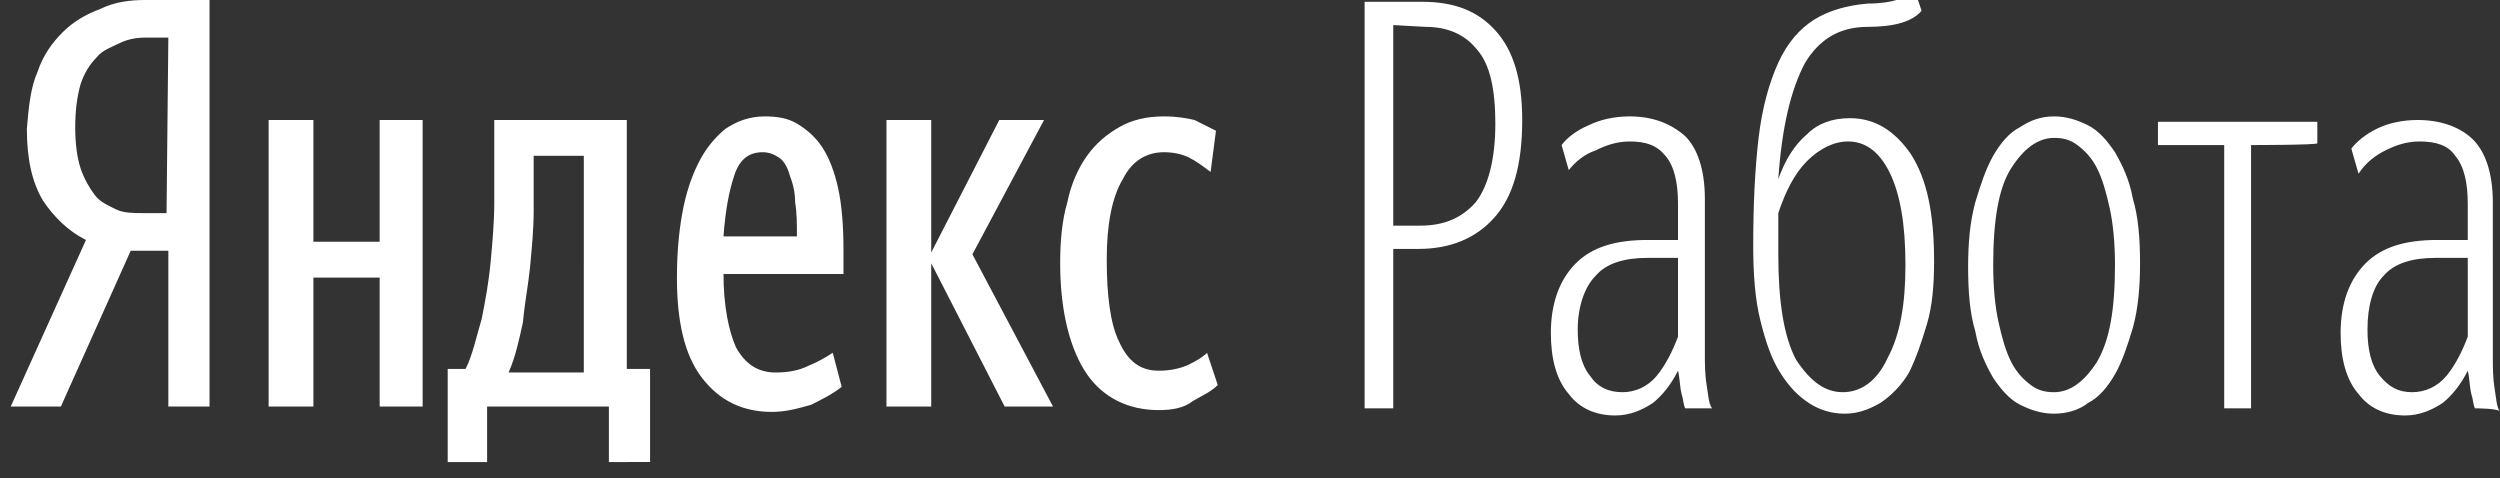 <svg xmlns="http://www.w3.org/2000/svg" viewBox="0 0 139.6 26.7"><rect x="0" y="0" width="139.6" height="26.7" fill="#333333" stroke="none"/><path d="M23.6 6.7v16h-2.4v-7.2h-3.7v7.2H15v-16h2.5v6.8h3.7V6.7h2.4zm12.7 19.1H34v-3.1h-6.8v3.1H25v-5.2h1c.4-.8.6-1.8.9-2.8.2-1 .4-2.1.5-3.2.1-1.1.2-2.2.2-3.3V6.7H35v13.9h1.3v5.2zM47 21.6c-.5.4-1.1.7-1.7 1-.7.2-1.4.4-2.2.4-1.6 0-2.9-.6-3.9-1.9-1-1.3-1.4-3.2-1.4-5.6 0-1.3.1-2.5.3-3.6s.5-2 .9-2.8c.4-.8.9-1.4 1.5-1.9.6-.4 1.3-.7 2.2-.7.7 0 1.3.1 1.8.4.5.3 1 .7 1.4 1.3.4.6.7 1.4.9 2.3.2.9.3 2.1.3 3.4v1.4h-6.7c0 1.8.3 3.2.7 4.1.5.9 1.2 1.4 2.2 1.4.7 0 1.3-.1 1.9-.4.5-.2 1-.5 1.3-.7l.5 1.9zm5-6.9v8h-2.5v-16H52v7.4l3.8-7.4h2.5l-4 7.5 4.5 8.5h-2.7l-4.1-8zm12.7 8.2c-1.7 0-3.1-.7-4-2s-1.5-3.4-1.5-6.2c0-1.2.1-2.4.4-3.4.2-1 .6-1.9 1.1-2.6.5-.7 1.1-1.2 1.8-1.6.7-.4 1.5-.6 2.5-.6.7 0 1.3.1 1.7.2l1.2.6-.3 2.3c-.4-.3-.8-.6-1.2-.8-.4-.2-.9-.3-1.4-.3-1 0-1.8.5-2.3 1.5-.6 1-.9 2.5-.9 4.5s.2 3.6.7 4.6c.5 1.1 1.2 1.6 2.2 1.6.6 0 1.1-.1 1.6-.3.4-.2.8-.4 1.1-.7l.6 1.8c-.4.4-.9.6-1.4.9-.5.4-1.2.5-1.9.5zM42.6 8.5c-.8 0-1.3.4-1.6 1.3s-.5 2-.6 3.4h4.1c0-.7 0-1.3-.1-1.9 0-.5-.1-1-.3-1.5-.1-.4-.3-.8-.6-1-.3-.2-.6-.3-.9-.3zm-10 .2h-2.8v3.1c0 1-.1 2-.2 3.1-.1 1-.3 2-.4 3.1-.2.9-.4 1.9-.8 2.8h4.2V8.7zM7.3 14l-3.9 8.7H.6l4.2-9.3c-1-.5-1.8-1.3-2.4-2.2-.6-1-.9-2.3-.9-4 .1-1.2.2-2.3.6-3.2.3-.9.8-1.6 1.4-2.2.6-.6 1.3-1 2.1-1.3C6.4.1 7.3 0 8.1 0h3.6v22.7H9.4V14H7.3zM9.4 2.1H8.1c-.5 0-1 .1-1.4.3s-1 .4-1.3.8c-.4.4-.7.9-.9 1.5-.2.7-.3 1.5-.3 2.4 0 .9.1 1.7.3 2.3.2.6.5 1.1.8 1.5.3.4.8.6 1.2.8s1 .2 1.5.2h1.3l.1-9.8zM77.8 13.9v8.9h-1.6V.1h3.2c1.8 0 3.1.5 4.1 1.6 1 1.1 1.5 2.7 1.5 5 0 2.5-.5 4.3-1.6 5.5-1 1.1-2.4 1.7-4.2 1.7h-1.4zm0-12.5v11.2h1.5c1.3 0 2.3-.4 3.1-1.3.7-.9 1.1-2.4 1.1-4.4 0-1.9-.3-3.3-1-4.1-.7-.9-1.7-1.3-2.9-1.3l-1.8-.1zm12.8 20.5c.7 0 1.4-.3 1.9-.9.5-.6.9-1.4 1.2-2.2v-4.4H92c-1.3 0-2.3.3-2.9 1-.6.6-1 1.7-1 3 0 1.1.2 2 .7 2.6.4.6 1 .9 1.8.9zm3.5.9c-.1-.2-.1-.5-.2-.8-.1-.4-.1-.9-.2-1.3-.4.8-.9 1.4-1.4 1.8-.6.4-1.3.7-2.1.7-1.1 0-2-.4-2.6-1.2-.7-.8-1-2-1-3.4 0-1.7.5-3 1.4-3.9.9-.9 2.2-1.3 4-1.3h1.7v-2c0-1.2-.2-2.1-.7-2.7s-1.1-.8-2-.8c-.7 0-1.3.2-1.9.5-.6.2-1.1.6-1.5 1.1l-.4-1.4c.3-.4.8-.8 1.5-1.1.6-.3 1.4-.5 2.3-.5 1.3 0 2.3.4 3.1 1.1.7.7 1.1 1.9 1.1 3.5v8.7c0 .5 0 1.1.1 1.7.1.6.1 1 .3 1.3h-1.5zm8.9.3c-.7 0-1.4-.2-2-.6-.6-.4-1.1-.9-1.6-1.7-.5-.8-.8-1.7-1.1-2.9-.3-1.2-.4-2.6-.4-4.2 0-2.3.1-4.3.3-6 .2-1.7.6-3.1 1.1-4.2.5-1.1 1.2-1.9 2-2.4s1.8-.8 3-.9c.7 0 1.3-.1 1.6-.2.4-.1.7-.3 1-.6l.4 1.2c-.5.6-1.5.9-3 .9-1.6 0-2.7.7-3.5 2-.8 1.5-1.3 3.6-1.5 6.5.4-1.1.9-1.9 1.6-2.5.6-.6 1.4-.9 2.4-.9 1.4 0 2.5.7 3.4 2 .9 1.4 1.3 3.3 1.3 6 0 1.3-.1 2.5-.4 3.5-.3 1-.6 1.9-1 2.7-.4.7-1 1.3-1.6 1.7-.7.4-1.3.6-2 .6zm-.1-1.2c1 0 1.9-.6 2.5-1.9.7-1.3 1-3 1-5.2 0-2.3-.3-4-.9-5.2-.6-1.2-1.4-1.7-2.3-1.7-.8 0-1.6.4-2.3 1.1-.7.7-1.2 1.7-1.6 2.9v2.3c0 2.6.3 4.6 1 5.9.8 1.2 1.6 1.8 2.6 1.8zm11.8 1.2c-.7 0-1.3-.2-1.9-.5-.6-.3-1.1-.9-1.5-1.5-.4-.7-.8-1.5-1-2.6-.3-1-.4-2.2-.4-3.6 0-1.3.1-2.5.4-3.6.3-1 .6-1.9 1-2.6.4-.7.9-1.3 1.5-1.6.6-.4 1.2-.6 1.9-.6s1.3.2 1.9.5c.6.3 1.1.9 1.5 1.5.4.7.8 1.5 1 2.6.3 1 .4 2.2.4 3.6 0 1.3-.1 2.5-.4 3.6-.3 1-.6 1.9-1 2.6-.4.7-.9 1.3-1.5 1.6-.5.4-1.2.6-1.9.6zm0-1.2c.9 0 1.7-.6 2.4-1.7.7-1.2 1-2.9 1-5.4 0-1.2-.1-2.3-.3-3.2-.2-.9-.4-1.6-.7-2.2-.3-.6-.7-1-1.1-1.3-.4-.3-.8-.4-1.3-.4-.9 0-1.7.6-2.4 1.7s-1 2.9-1 5.4c0 1.2.1 2.3.3 3.2.2.9.4 1.6.7 2.2.3.6.7 1 1.1 1.3.4.3.8.4 1.3.4zm11-13.8v14.7h-1.5V8.1h-3.7V6.8h8.9V8c0 .1-3.7.1-3.7.1zm9 13.8c.7 0 1.4-.3 1.9-.9s.9-1.4 1.2-2.2v-4.4H136c-1.3 0-2.3.3-2.9 1-.6.6-.9 1.7-.9 3 0 1.1.2 2 .7 2.6s1 .9 1.8.9zm3.5.9c-.1-.2-.1-.5-.2-.8-.1-.4-.1-.9-.2-1.3-.4.8-.9 1.4-1.4 1.8-.6.4-1.3.7-2.1.7-1.1 0-2-.4-2.6-1.2-.7-.8-1-2-1-3.4 0-1.7.5-3 1.4-3.9.9-.9 2.2-1.3 4-1.3h1.7v-2c0-1.2-.2-2.1-.7-2.7-.4-.6-1.1-.8-2-.8-.7 0-1.3.2-1.9.5-.6.3-1.1.7-1.5 1.3l-.4-1.4c.3-.4.8-.8 1.4-1.1.6-.3 1.4-.5 2.3-.5 1.3 0 2.4.4 3.1 1.1.7.7 1.1 1.9 1.1 3.5V20c0 .5 0 1.1.1 1.7.1.6.1 1 .3 1.3 0-.2-1.4-.2-1.4-.2z" fill="#fff"/></svg>